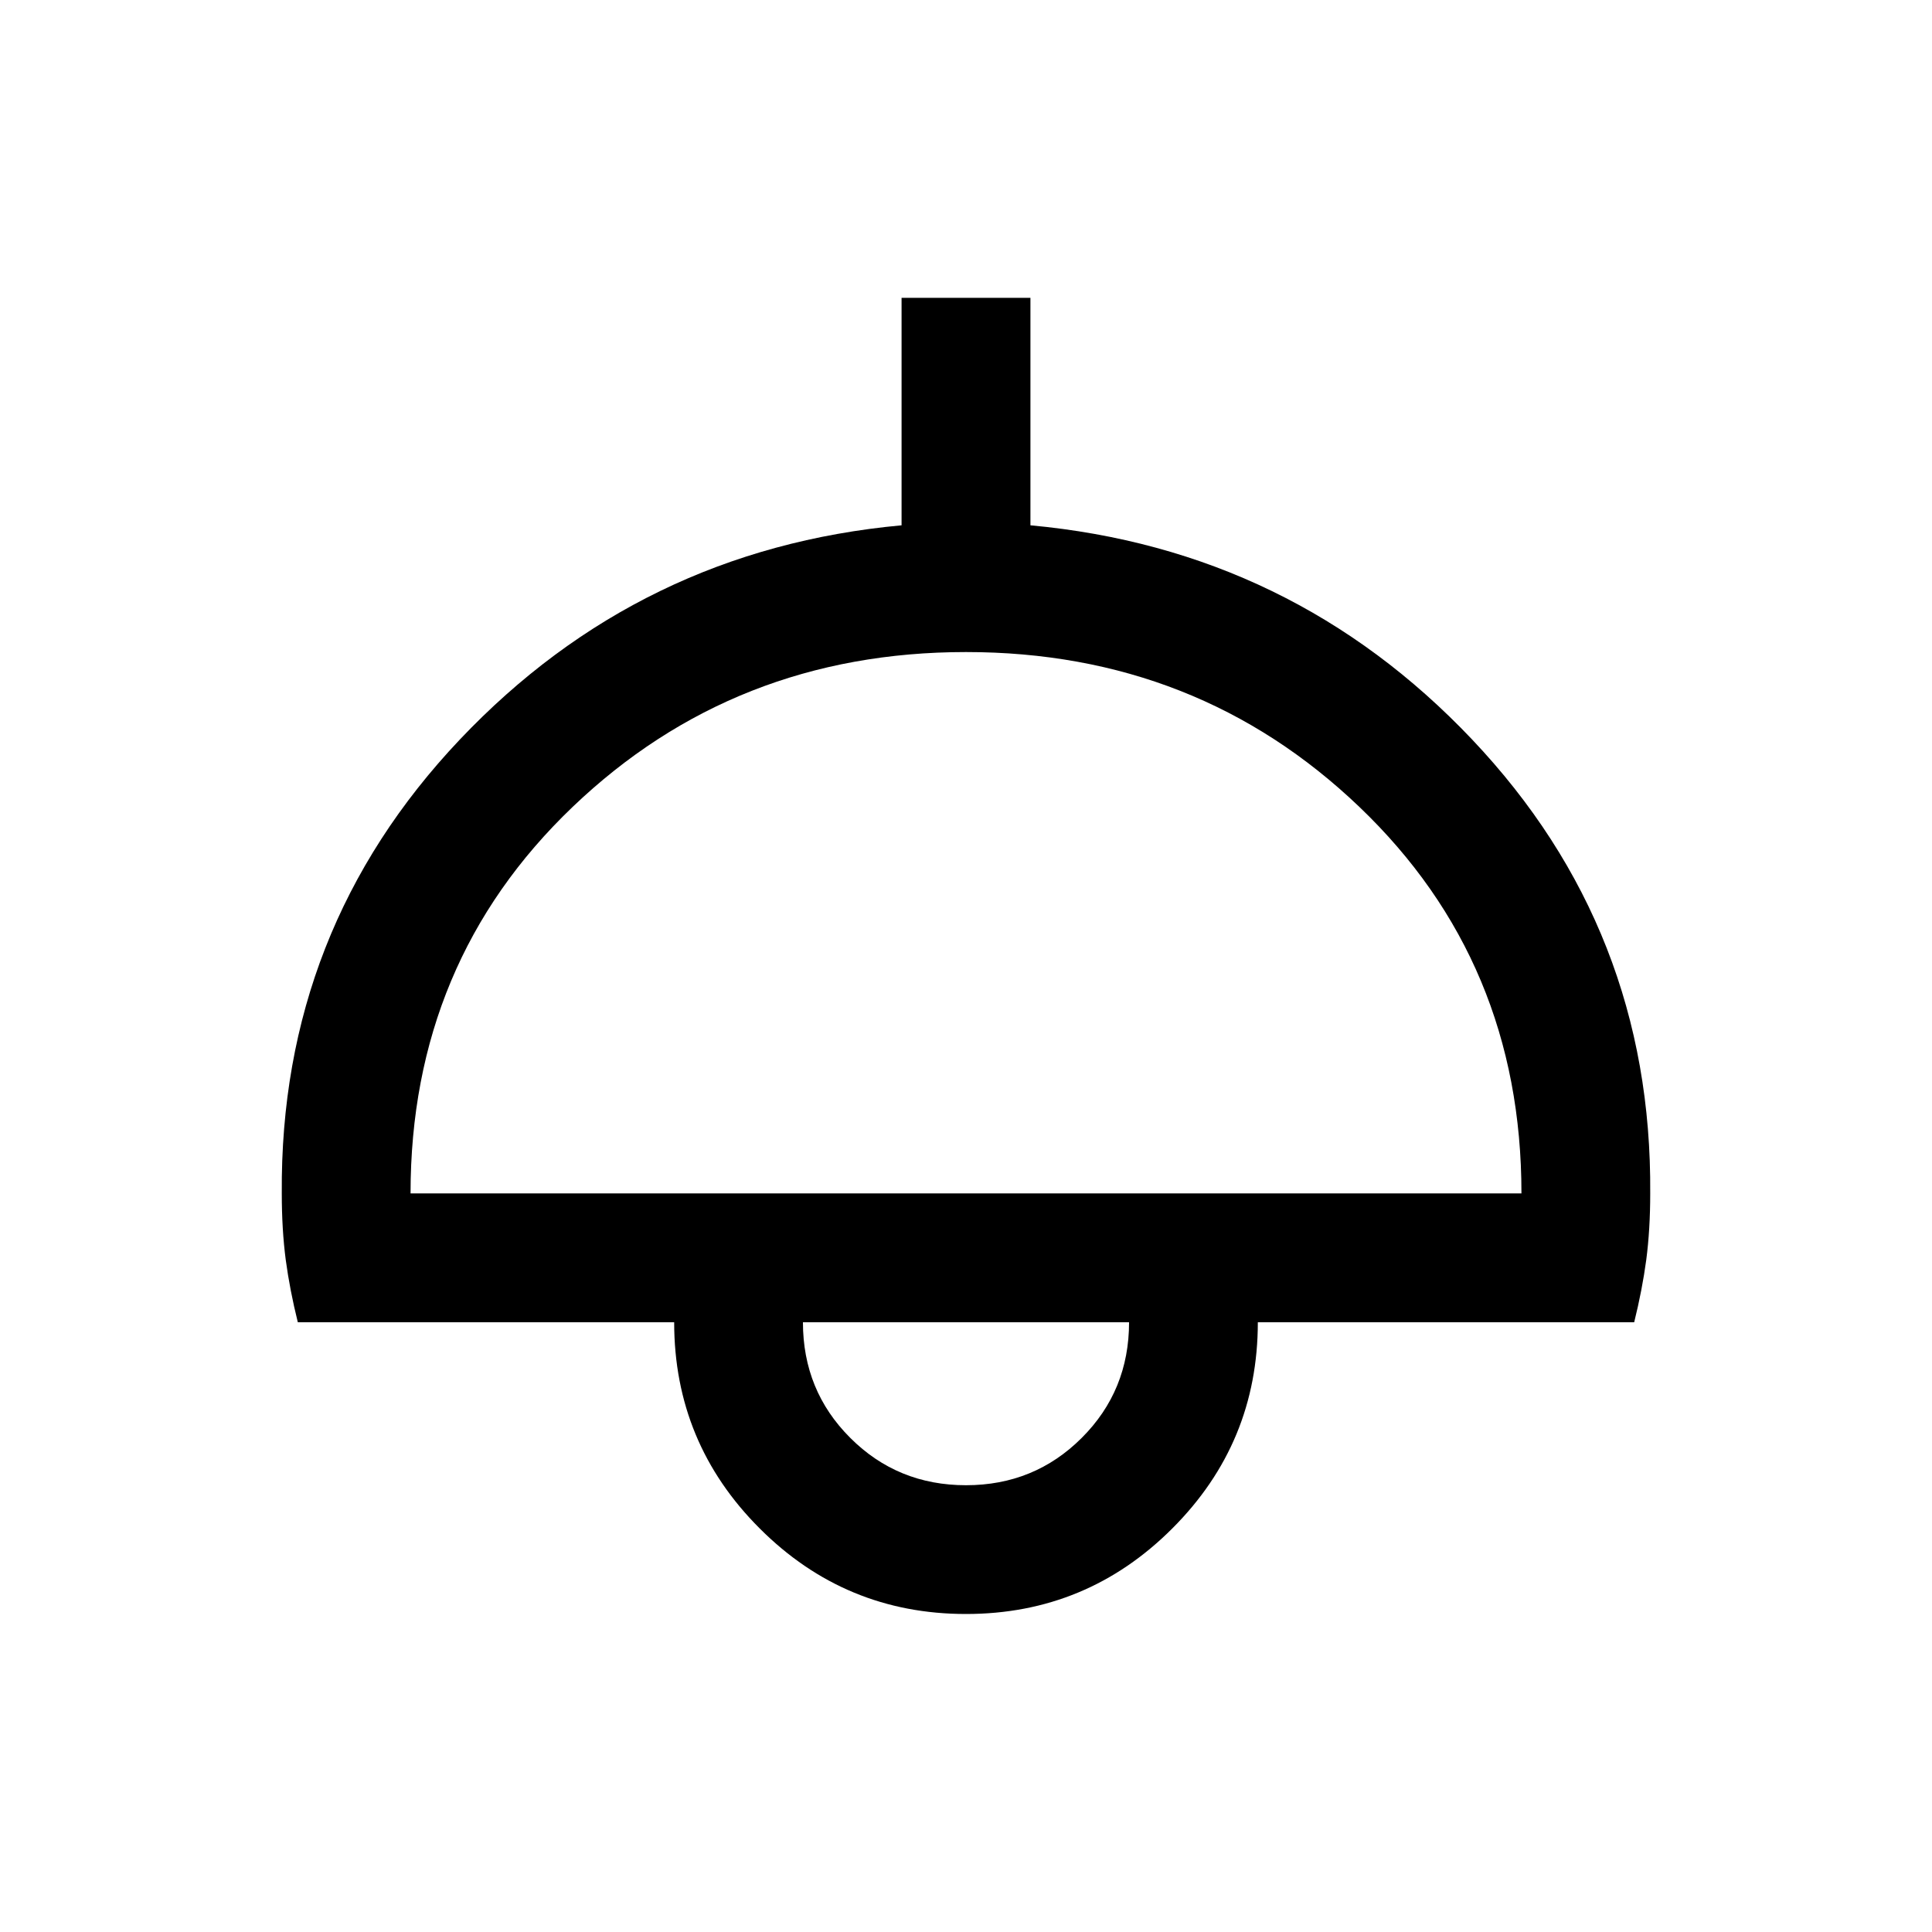 <svg xmlns="http://www.w3.org/2000/svg" viewBox="0 0 20 20"><path d="M10 16.708q-1.25 0-2.135-.885-.886-.885-.886-2.135H3.083q-.083-.334-.125-.646-.041-.313-.041-.688-.021-2.729 1.843-4.698 1.865-1.968 4.573-2.218V3.083h1.334v2.355q2.708.25 4.573 2.218 1.864 1.969 1.843 4.698 0 .375-.041.688-.042.312-.125.646h-3.896q0 1.25-.886 2.135-.885.885-2.135.885Zm-5.75-4.354h11.5q0-2.396-1.677-4T10 6.75q-2.396 0-4.073 1.604-1.677 1.604-1.677 4ZM10 15.375q.708 0 1.198-.49.49-.489.49-1.197H8.312q0 .708.49 1.197.49.49 1.198.49Zm0-1.687Z"/></svg>